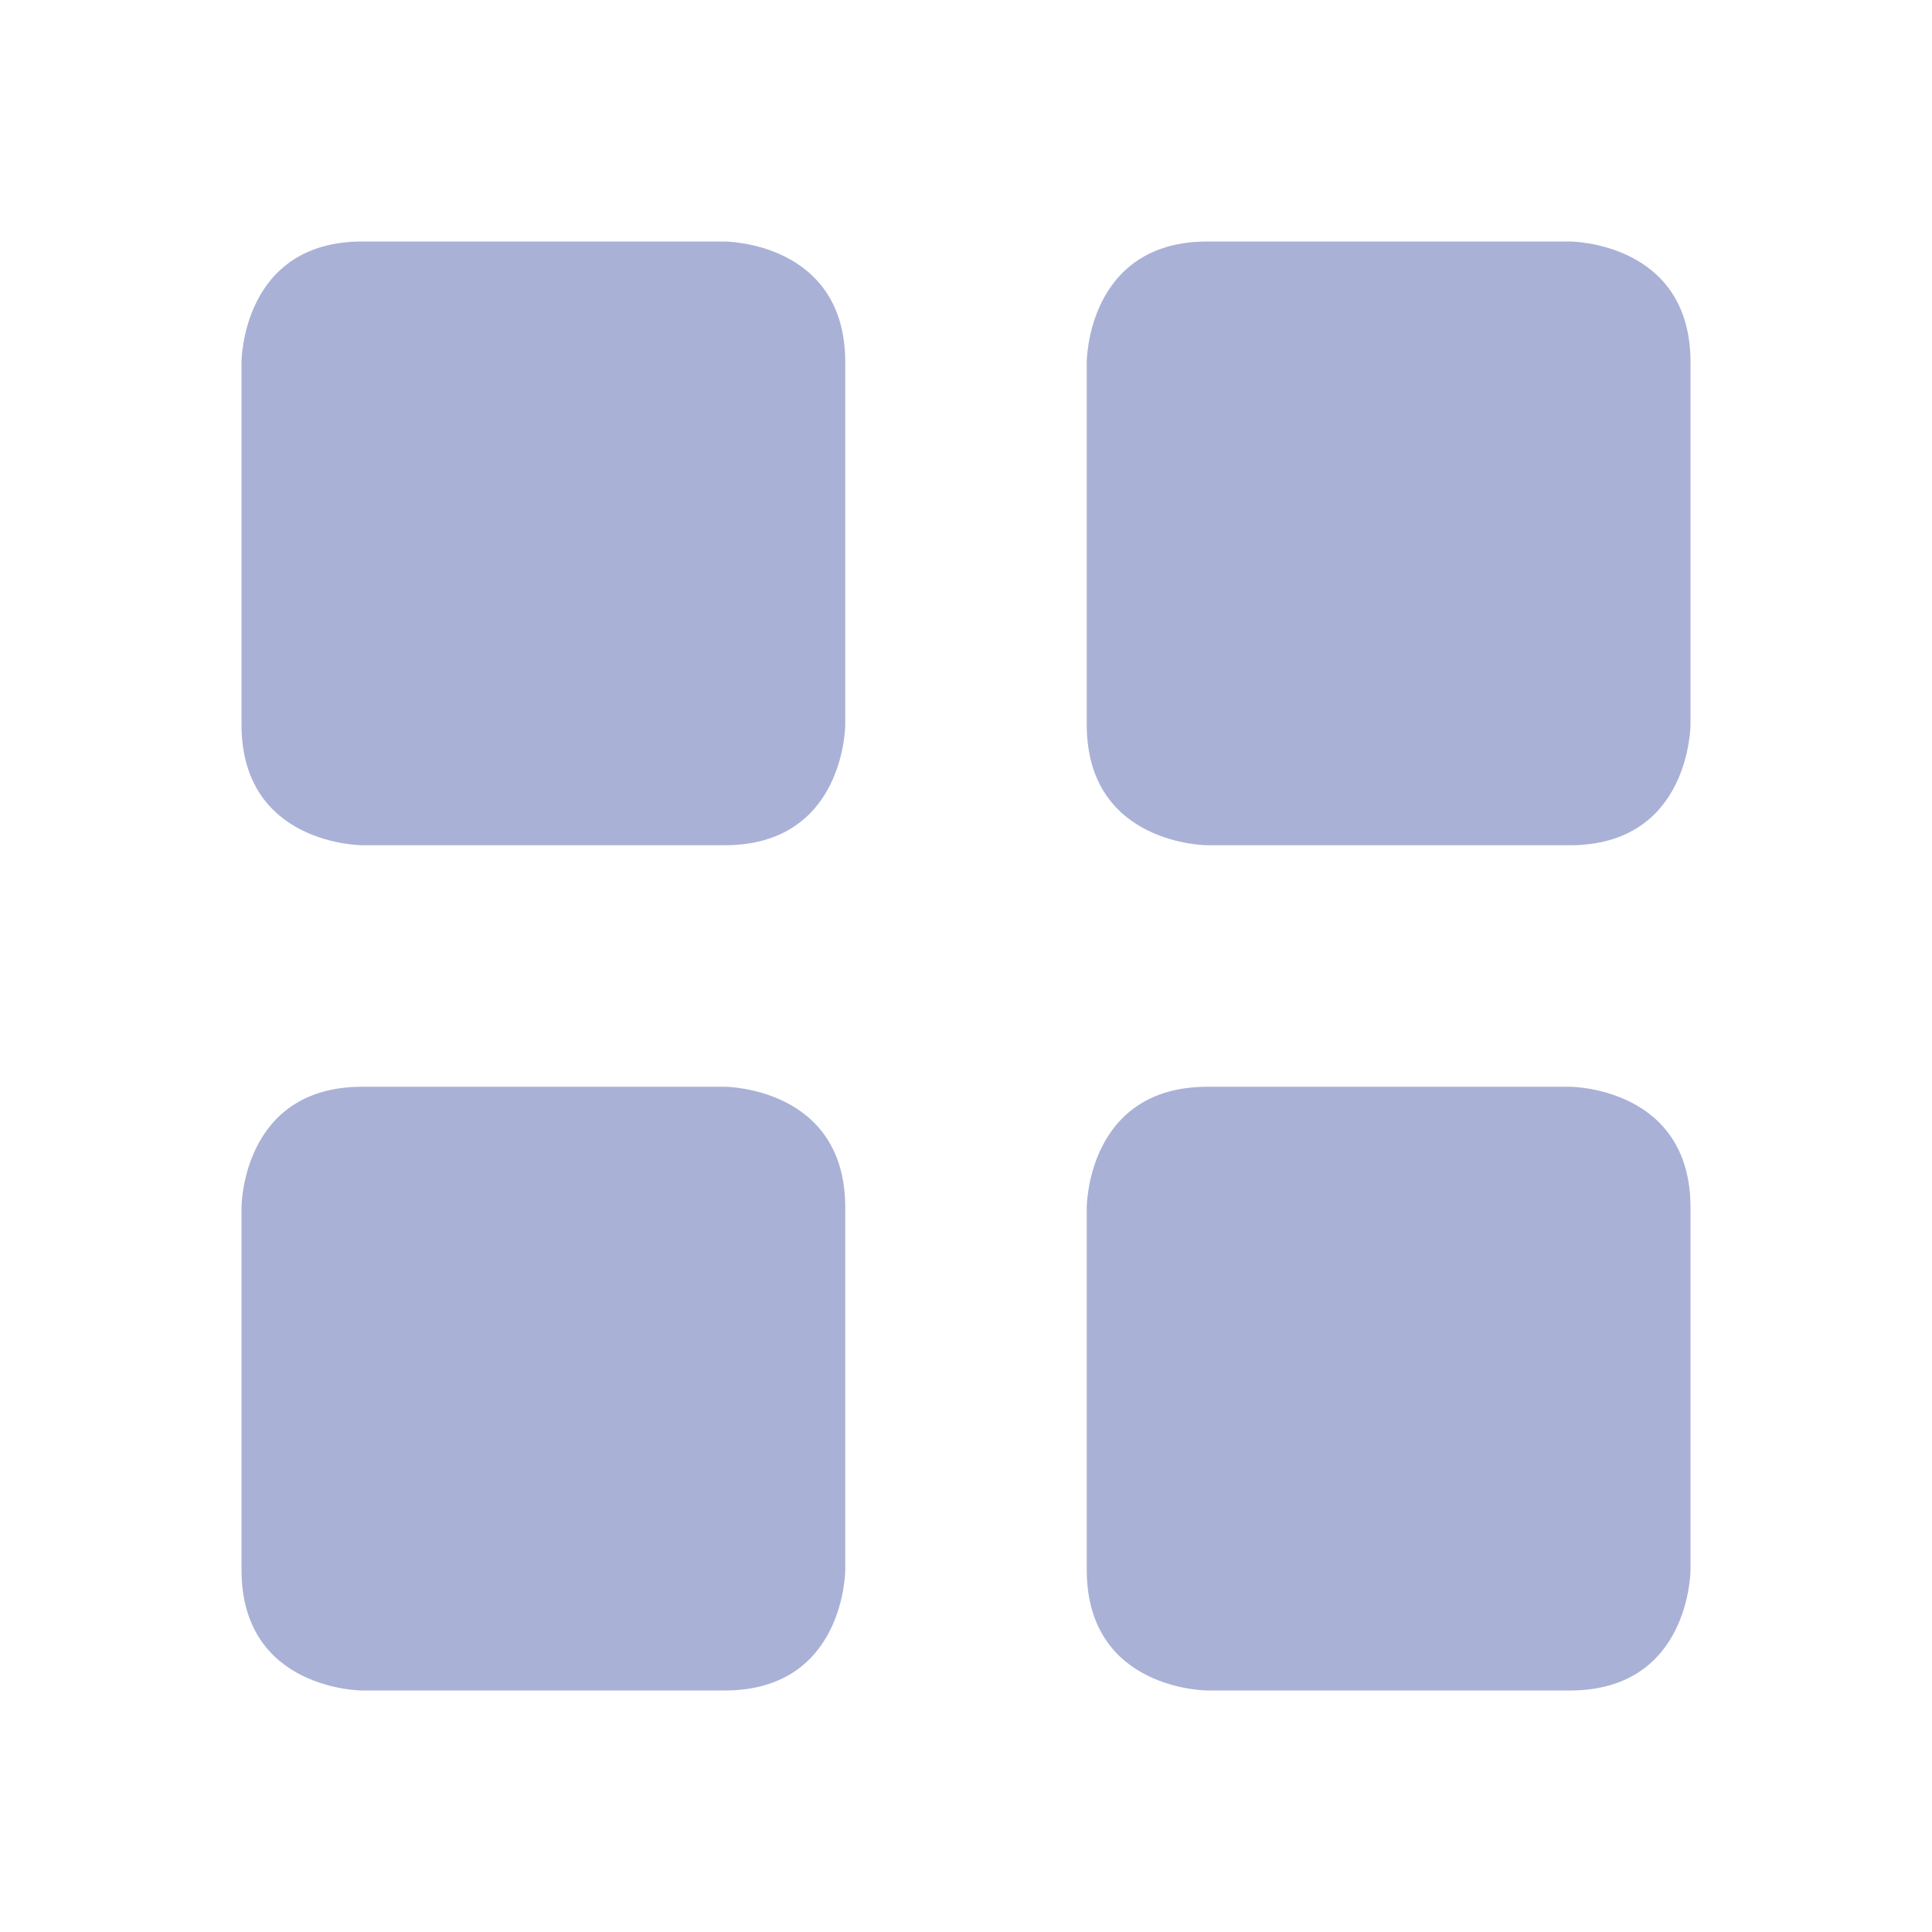 <svg xmlns="http://www.w3.org/2000/svg" width="16" height="16" version="1.1">
 <defs>
  <style id="current-color-scheme" type="text/css">
   .ColorScheme-Text { color:#a9b1d6; } .ColorScheme-Highlight { color:#4285f4; } .ColorScheme-NeutralText { color:#ff9800; } .ColorScheme-PositiveText { color:#4caf50; } .ColorScheme-NegativeText { color:#f44336; }
  </style>
 </defs>
 <path style="fill:currentColor" class="ColorScheme-Text" d="M 3,9 H 6 C 6,9 7,9 7,10 V 13 C 7,13 7,14 6,14 H 3 C 3,14 2,14 2,13 V 10 C 2,10 2,9 3,9 Z M 10,9 H 13 C 13,9 14,9 14,10 V 13 C 14,13 14,14 13,14 H 10 C 10,14 9,14 9,13 V 10 C 9,10 9,9 10,9 Z M 10,2 H 13 C 13,2 14,2 14,3 V 6 C 14,6 14,7 13,7 H 10 C 10,7 9,7 9,6 V 3 C 9,3 9,2 10,2 Z M 3,2 H 6 C 6,2 7,2 7,3 V 6 C 7,6 7,7 6,7 H 3 C 3,7 2,7 2,6 V 3 C 2,3 2,2 3,2 Z"/>
</svg>
